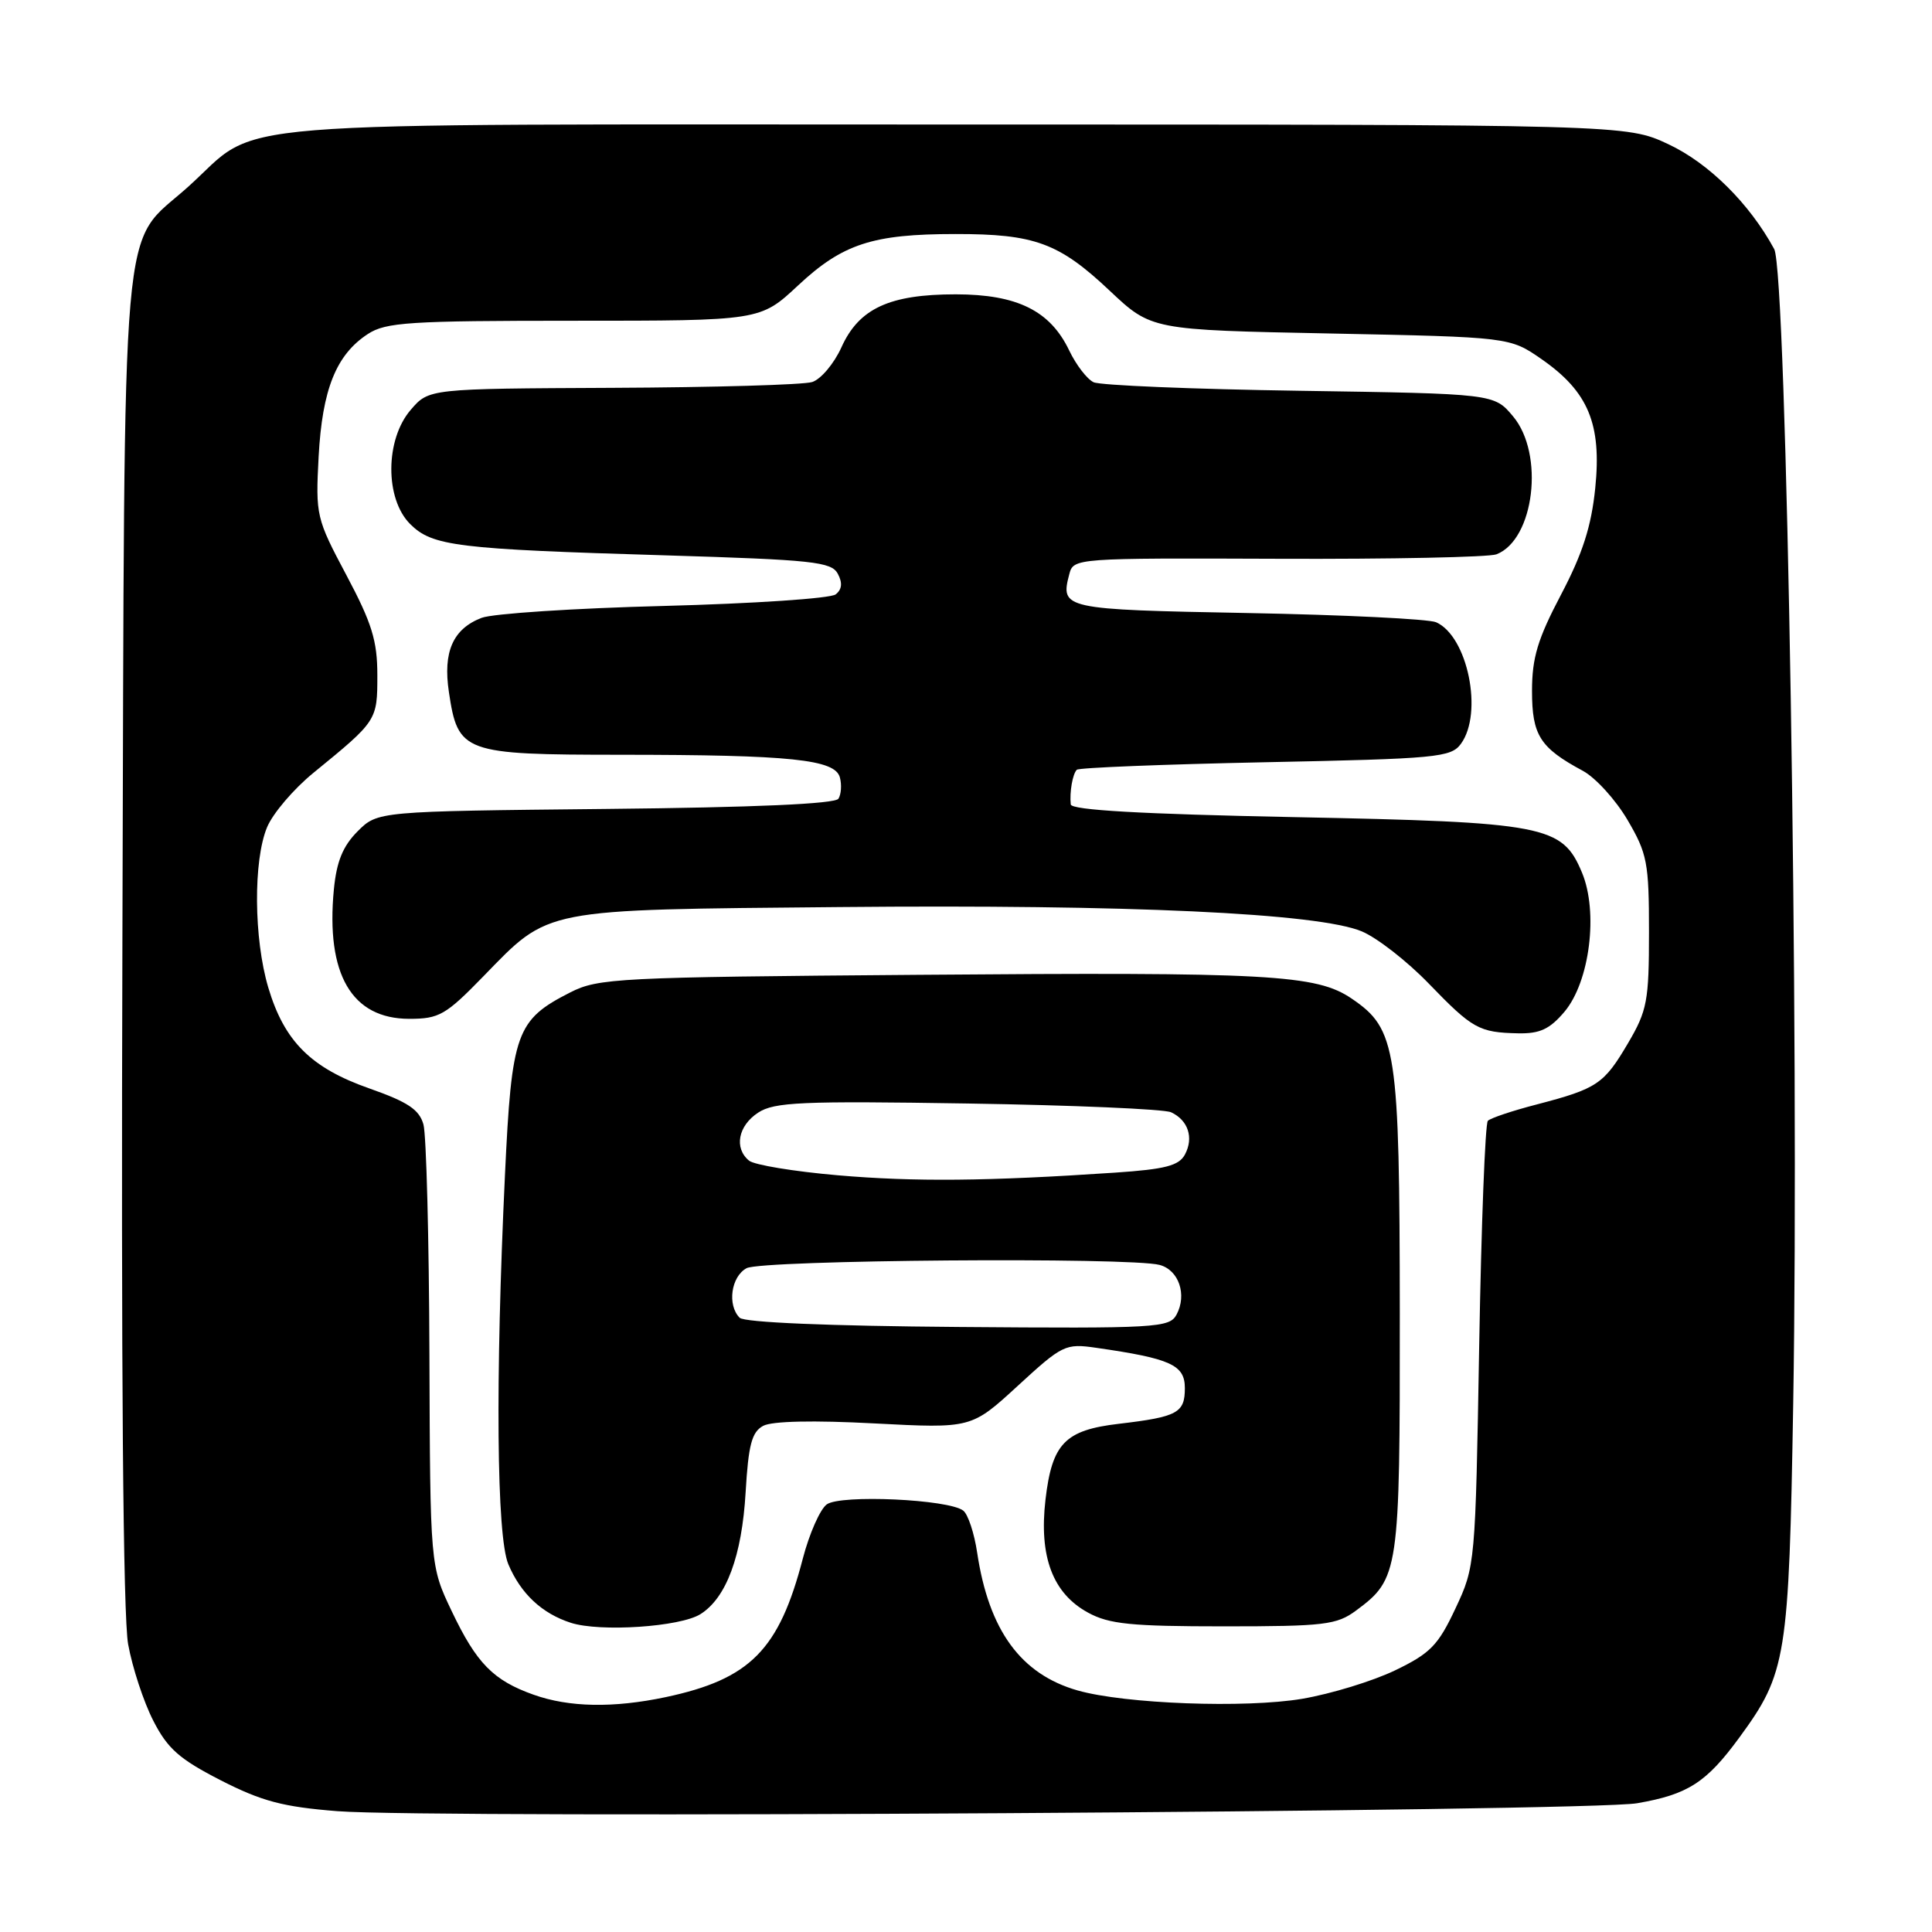 <?xml version="1.0" encoding="UTF-8" standalone="no"?>
<!DOCTYPE svg PUBLIC "-//W3C//DTD SVG 1.1//EN" "http://www.w3.org/Graphics/SVG/1.1/DTD/svg11.dtd" >
<svg xmlns="http://www.w3.org/2000/svg" xmlns:xlink="http://www.w3.org/1999/xlink" version="1.1" viewBox="0 0 256 256">
 <g >
 <path fill="currentColor"
d=" M 216.92 238.94 C 223.65 237.78 226.10 236.21 230.48 230.22 C 236.72 221.70 237.04 219.71 237.61 186.00 C 238.43 137.64 236.76 36.06 235.09 33.00 C 231.81 26.96 226.42 21.62 221.07 19.11 C 215.50 16.50 215.50 16.50 126.50 16.50 C 25.86 16.50 34.93 15.76 24.92 24.76 C 15.84 32.93 16.54 24.93 16.22 124.38 C 16.04 181.59 16.31 214.22 16.98 217.88 C 17.54 220.97 19.04 225.53 20.31 228.00 C 22.20 231.71 23.77 233.09 29.25 235.90 C 34.69 238.68 37.50 239.42 44.70 239.99 C 57.36 240.99 210.46 240.05 216.92 238.94 Z  M 70.68 224.55 C 65.35 222.65 63.15 220.40 59.86 213.50 C 57.00 207.50 57.00 207.50 56.90 179.50 C 56.85 164.10 56.49 150.38 56.11 149.00 C 55.56 147.03 54.05 146.02 48.96 144.23 C 41.20 141.51 37.67 137.98 35.55 130.86 C 33.62 124.37 33.55 114.02 35.39 109.61 C 36.15 107.78 38.92 104.53 41.55 102.39 C 49.98 95.51 50.00 95.48 50.00 89.46 C 50.00 84.90 49.28 82.57 45.90 76.21 C 41.90 68.69 41.81 68.30 42.22 60.50 C 42.70 51.60 44.54 47.00 48.74 44.26 C 51.12 42.70 54.24 42.50 76.08 42.50 C 100.74 42.50 100.74 42.50 105.74 37.83 C 111.65 32.31 115.62 31.01 126.60 31.01 C 137.09 31.00 140.32 32.18 147.03 38.51 C 152.56 43.72 152.56 43.72 176.31 44.19 C 200.06 44.67 200.06 44.67 204.28 47.60 C 210.46 51.90 212.24 56.18 211.38 64.66 C 210.86 69.76 209.70 73.36 206.84 78.80 C 203.75 84.67 203.00 87.16 203.00 91.55 C 203.00 97.43 204.05 99.08 209.74 102.14 C 211.42 103.05 214.08 105.97 215.65 108.64 C 218.27 113.11 218.50 114.30 218.50 123.50 C 218.50 132.64 218.26 133.91 215.72 138.23 C 212.53 143.65 211.64 144.25 203.65 146.34 C 200.43 147.17 197.51 148.15 197.15 148.51 C 196.79 148.87 196.28 162.29 196.00 178.33 C 195.50 207.27 195.48 207.55 192.86 213.12 C 190.57 218.01 189.53 219.08 184.86 221.33 C 181.91 222.75 176.37 224.45 172.54 225.10 C 165.02 226.37 149.05 225.78 142.78 223.99 C 135.26 221.84 131.03 216.04 129.48 205.74 C 129.10 203.17 128.27 200.66 127.64 200.17 C 125.73 198.66 111.37 198.01 109.55 199.34 C 108.66 199.99 107.24 203.22 106.38 206.51 C 103.23 218.63 99.40 222.50 88.20 224.88 C 81.28 226.34 75.41 226.24 70.68 224.55 Z  M 92.80 213.89 C 96.24 211.74 98.31 206.18 98.80 197.72 C 99.17 191.42 99.62 189.74 101.13 188.93 C 102.30 188.30 107.83 188.18 115.86 188.61 C 128.71 189.28 128.71 189.28 134.86 183.63 C 140.78 178.19 141.17 178.00 145.25 178.59 C 155.13 180.01 157.00 180.86 157.00 183.93 C 157.00 187.22 156.04 187.74 148.26 188.66 C 141.10 189.50 139.40 191.26 138.53 198.73 C 137.66 206.27 139.49 211.13 144.17 213.68 C 146.96 215.21 149.88 215.50 162.18 215.50 C 175.50 215.50 177.12 215.30 179.68 213.41 C 185.38 209.19 185.50 208.36 185.48 174.00 C 185.45 138.95 185.06 136.36 179.12 132.33 C 174.43 129.13 168.25 128.79 121.50 129.17 C 81.85 129.48 79.28 129.61 75.56 131.50 C 68.39 135.15 67.80 136.78 66.91 155.69 C 65.62 182.94 65.80 203.59 67.36 207.28 C 69.01 211.18 71.82 213.80 75.64 215.03 C 79.53 216.28 90.11 215.57 92.80 213.89 Z  M 207.31 134.05 C 210.65 130.07 211.81 120.86 209.62 115.62 C 207.00 109.36 204.82 108.94 171.36 108.27 C 151.25 107.87 141.96 107.34 141.88 106.59 C 141.71 104.97 142.12 102.57 142.68 102.00 C 142.94 101.72 154.19 101.28 167.66 101.00 C 190.44 100.54 192.26 100.36 193.58 98.56 C 196.56 94.48 194.48 84.31 190.29 82.45 C 189.30 82.02 178.07 81.47 165.32 81.23 C 140.82 80.77 140.48 80.69 141.69 76.07 C 142.24 73.96 142.51 73.94 169.37 74.04 C 184.29 74.10 197.30 73.83 198.29 73.45 C 203.31 71.50 204.68 60.15 200.48 55.16 C 197.97 52.17 197.97 52.17 172.23 51.78 C 158.08 51.57 145.79 51.06 144.91 50.65 C 144.04 50.24 142.59 48.35 141.68 46.45 C 139.16 41.17 134.79 39.01 126.65 39.00 C 117.85 39.00 113.81 40.87 111.49 46.03 C 110.51 48.19 108.77 50.25 107.62 50.62 C 106.47 50.99 94.57 51.33 81.18 51.39 C 56.83 51.50 56.83 51.50 54.42 54.31 C 51.03 58.24 50.99 66.08 54.34 69.43 C 57.28 72.37 60.45 72.76 88.28 73.59 C 107.70 74.18 110.16 74.44 111.01 76.02 C 111.66 77.23 111.57 78.10 110.73 78.76 C 110.05 79.30 99.83 79.98 88.00 80.29 C 76.17 80.59 65.29 81.30 63.81 81.87 C 60.02 83.33 58.68 86.37 59.48 91.69 C 60.68 99.75 61.37 100.00 82.25 100.01 C 104.81 100.02 110.67 100.63 111.29 103.02 C 111.55 103.99 111.46 105.25 111.10 105.83 C 110.68 106.52 100.03 106.99 80.25 107.19 C 50.04 107.50 50.04 107.50 47.38 110.16 C 45.43 112.12 44.60 114.15 44.24 117.85 C 43.16 129.10 46.60 135.00 54.24 135.00 C 58.18 135.00 59.06 134.50 64.03 129.39 C 72.90 120.28 71.49 120.56 111.26 120.19 C 149.58 119.83 174.66 121.00 180.44 123.41 C 182.47 124.26 186.46 127.37 189.31 130.32 C 195.12 136.33 195.97 136.81 201.16 136.92 C 204.04 136.98 205.35 136.37 207.31 134.05 Z  M 98.01 174.61 C 96.34 172.94 96.87 169.14 98.93 168.04 C 100.98 166.94 149.75 166.56 153.66 167.61 C 156.20 168.29 157.31 171.55 155.90 174.19 C 154.96 175.94 153.31 176.04 126.96 175.83 C 109.78 175.70 98.63 175.23 98.01 174.61 Z  M 111.00 155.73 C 105.22 155.23 99.94 154.36 99.25 153.79 C 97.24 152.13 97.80 149.17 100.46 147.43 C 102.60 146.03 106.19 145.87 128.21 146.22 C 142.12 146.44 154.25 146.96 155.17 147.38 C 157.44 148.43 158.20 150.76 157.01 152.98 C 156.22 154.46 154.40 154.93 147.76 155.38 C 130.82 156.52 121.22 156.61 111.00 155.73 Z "/>
</g>
</svg>